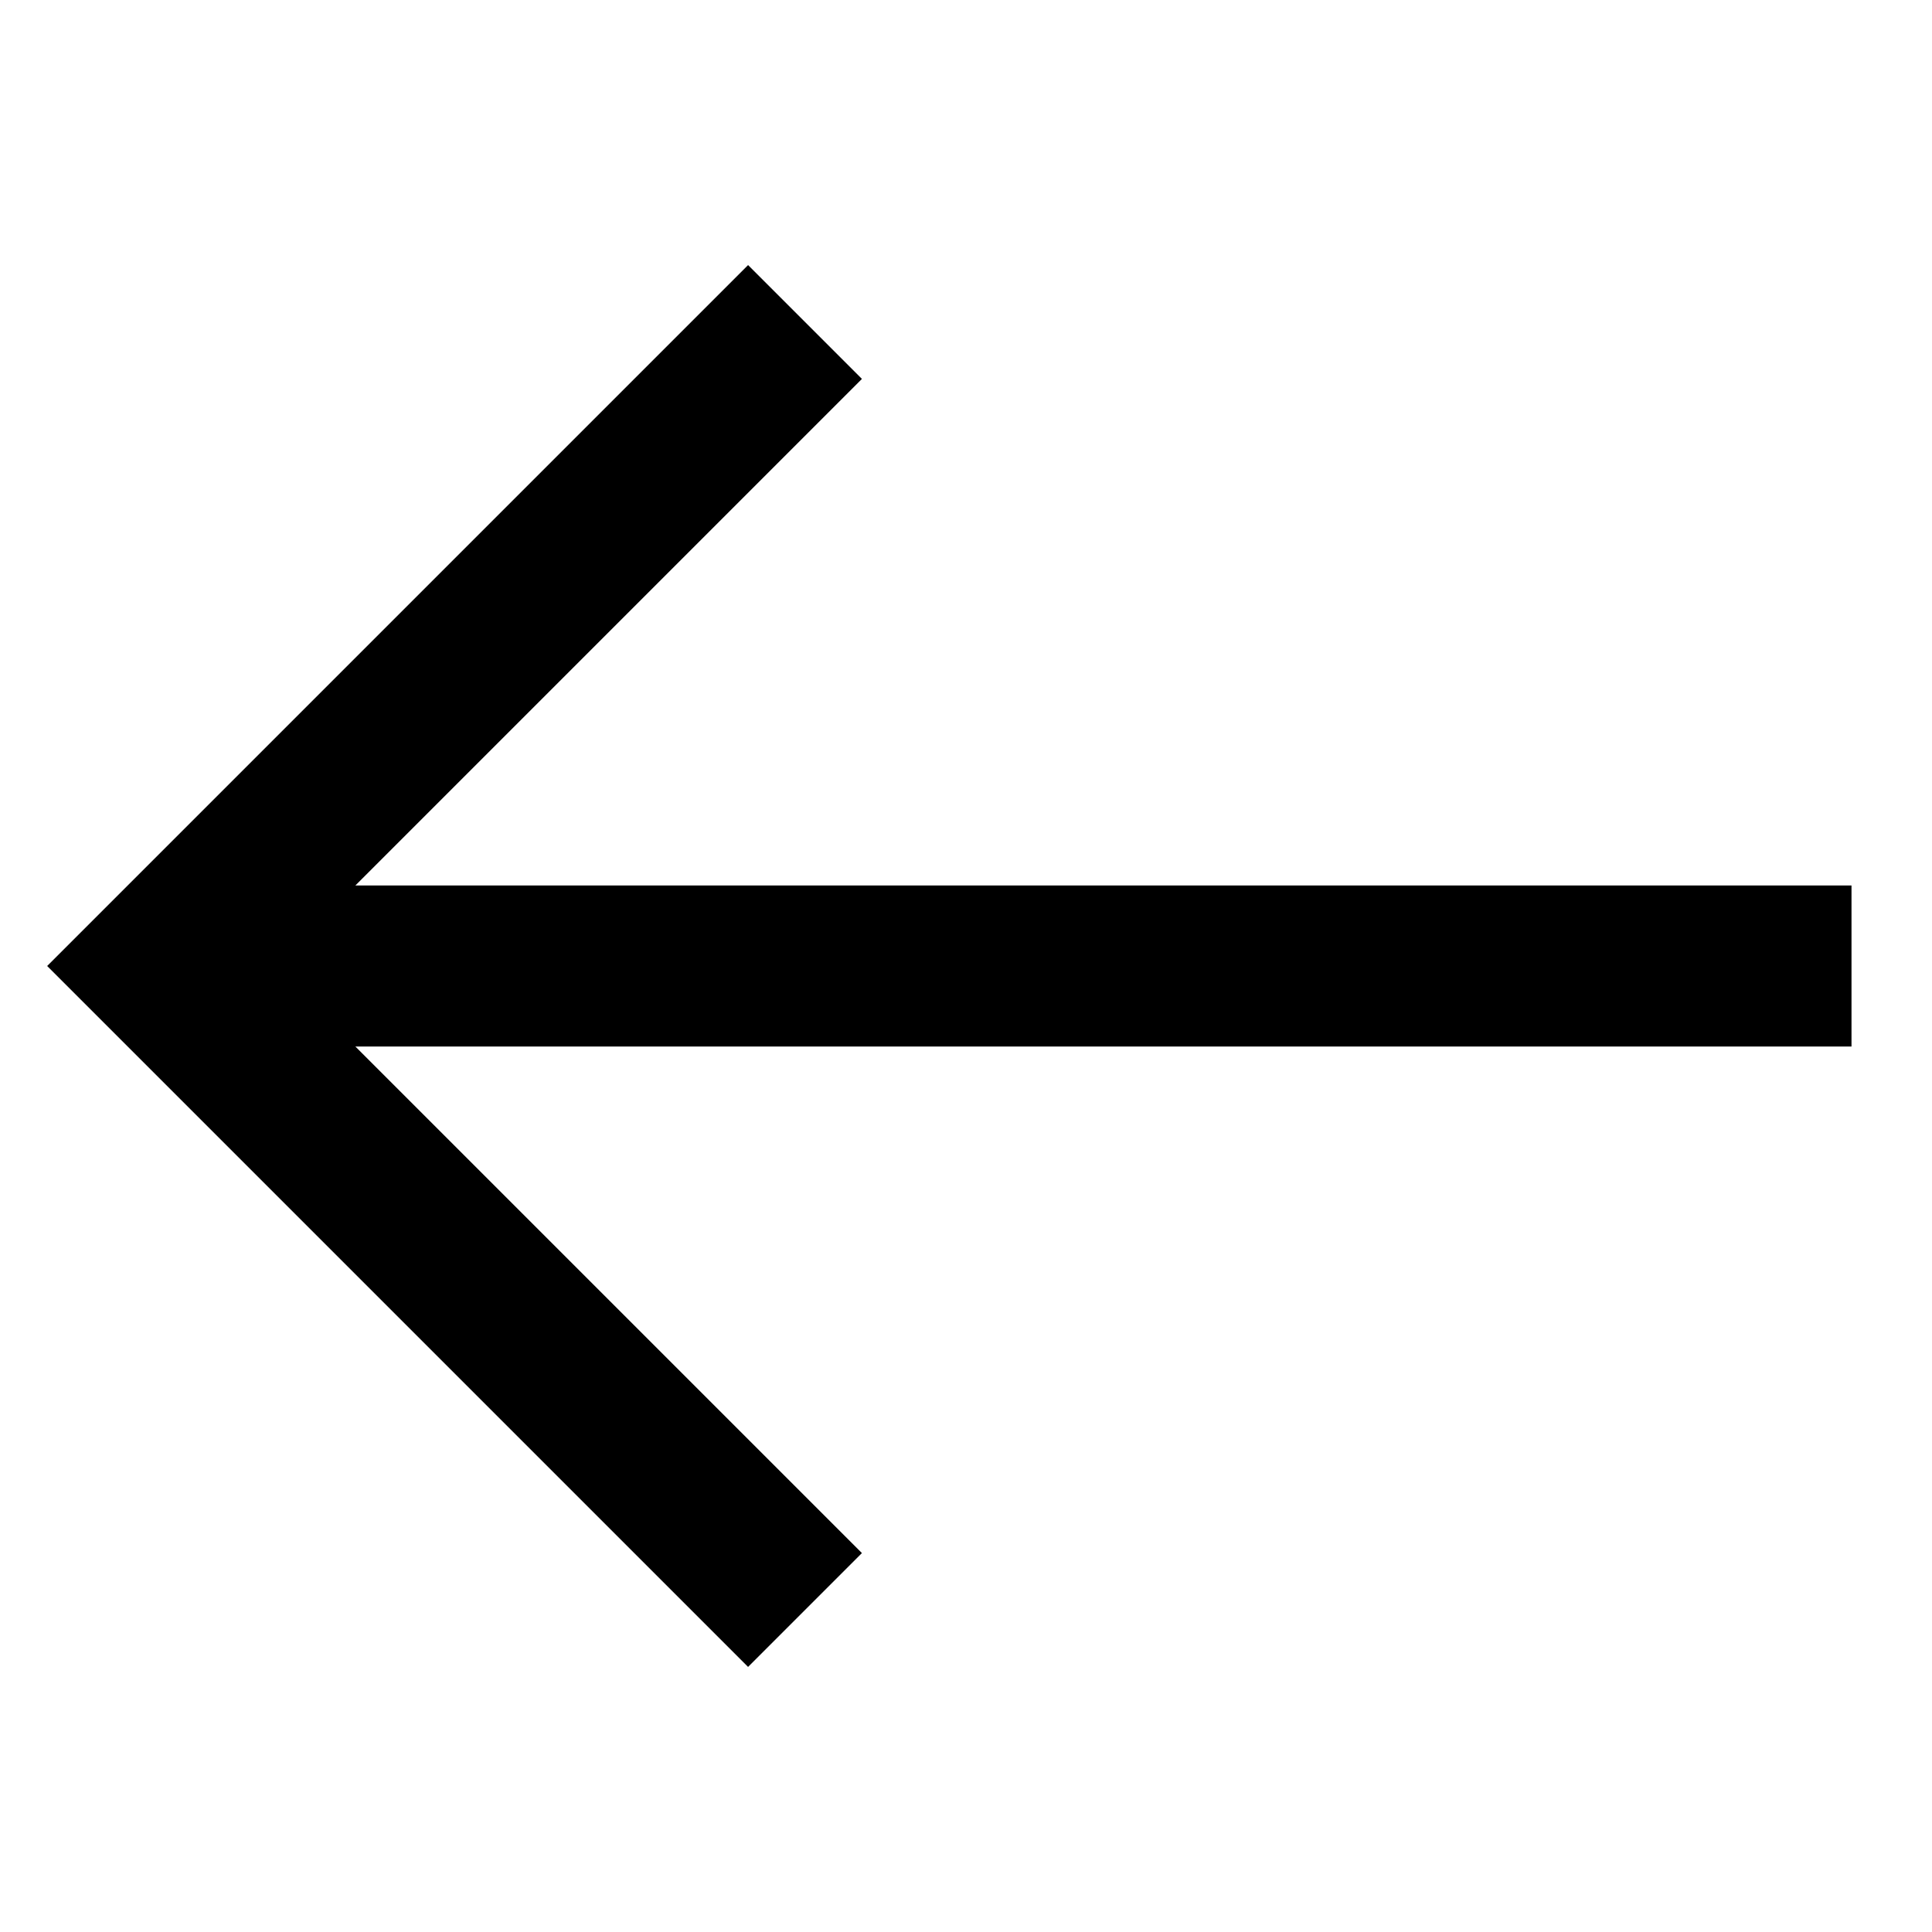<svg version="1.1" id="Ebene_1" xmlns="http://www.w3.org/2000/svg" x="0" y="0" viewBox="0 0 24 24" xml:space="preserve"><style>.st0{fill:none;stroke:#000;stroke-width:2;stroke-miterlimit:10}</style><path class="st0" d="M10 20l-8-8 8-8M3 12h20"/></svg>